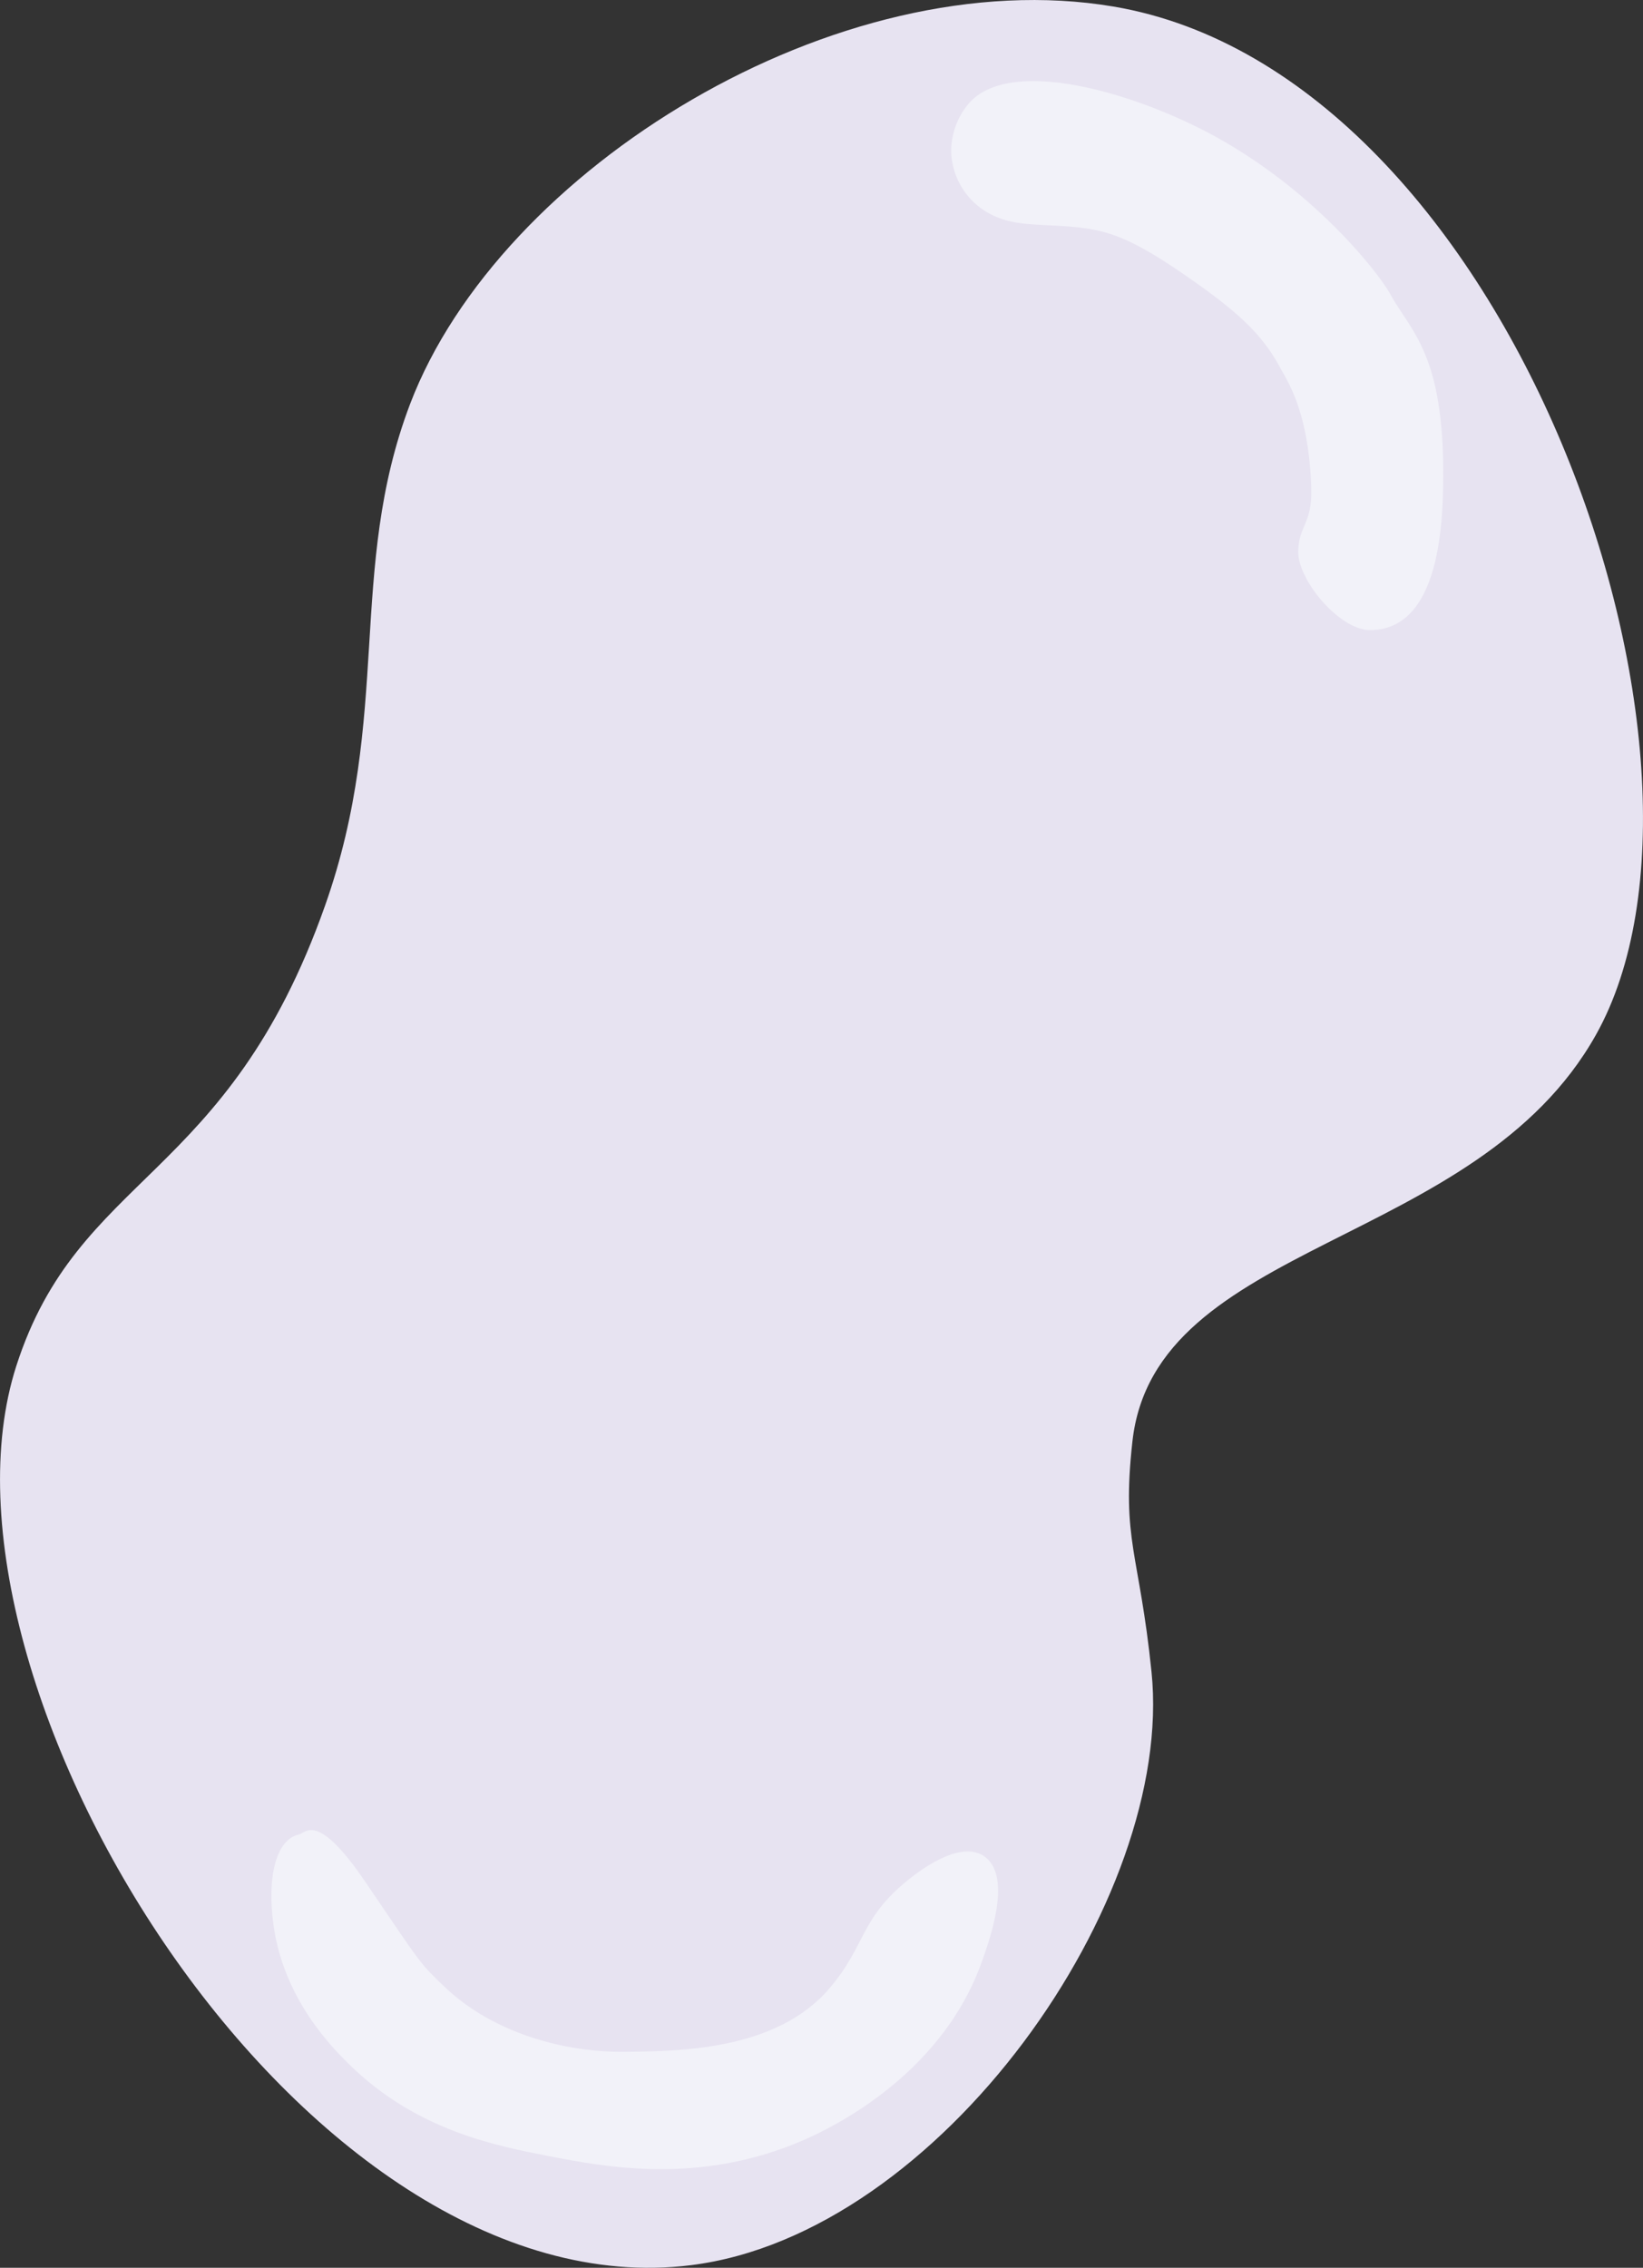 <svg id="Layer_1" data-name="Layer 1" xmlns="http://www.w3.org/2000/svg" viewBox="0 0 449.13 619.74"><rect x="0" y="0" width="449.13" height="619.74" fill="#333333" stroke="none"/><defs><style>.cls-1{fill:#e7e3f1;}.cls-2{fill:#f2f2f9;}</style></defs><path class="cls-1" d="M189,204.86C213.52,140.52,306,83.54,381.28,96.24c109,18.41,173.78,206.36,131.89,281-32.83,58.53-120.68,56-126.72,111.2-3,27.09,1.87,30.15,5.23,62.93C398.06,613.48,334,705,265.76,713.48c-106.09,13.17-212-159.61-184.42-245.69,17-52.89,57.71-50.27,84.42-125.86C184.12,290,171.76,250.25,189,204.86Z" transform="translate(-76.9 -94.45)"/><path class="cls-2" d="M342,122.42c12-12.93,47.34-1.91,68.61,10.18,27,15.35,43.5,37.08,46.25,42.09,6,10.93,15.65,16.94,14.45,55.38-.44,14.34-3.29,36.59-19.92,36.57-8.29,0-19.9-13.73-19.6-21.72.28-7.16,3.89-7.31,3.55-17.36-.7-20.56-6.47-28.85-8.31-32.3-5-9.36-11.51-15.52-26.52-25.85-14.73-10.12-21.09-12.18-30.75-13-10.48-.86-16.72,0-23.72-4.37a20,20,0,0,1-9.12-15.82A20.23,20.23,0,0,1,342,122.42Z" transform="translate(-76.9 -94.45)"/><path class="cls-2" d="M176.69,608.62c15.85,23.33,14.72,22,21.55,28.62,13.77,13.26,33.82,18.07,49.14,17.93s41.7-.37,56.17-17.24c10.32-12,8.26-19.45,22.55-30.48,1.32-1,12.79-10.22,19.56-5.9,7.25,4.64,3.48,18.85-.87,30.35-11.52,30.47-41.32,44.39-48.27,47.41-28.44,12.36-54.28,7.33-69.83,4.31-14.33-2.79-36-7-54.31-25-4.89-4.8-17.87-17.93-20.69-37.93-1.91-13.57.81-23.62,6.9-24.9C160.46,595.4,163.57,589.31,176.69,608.62Z" transform="translate(-76.9 -94.45)"/></svg>